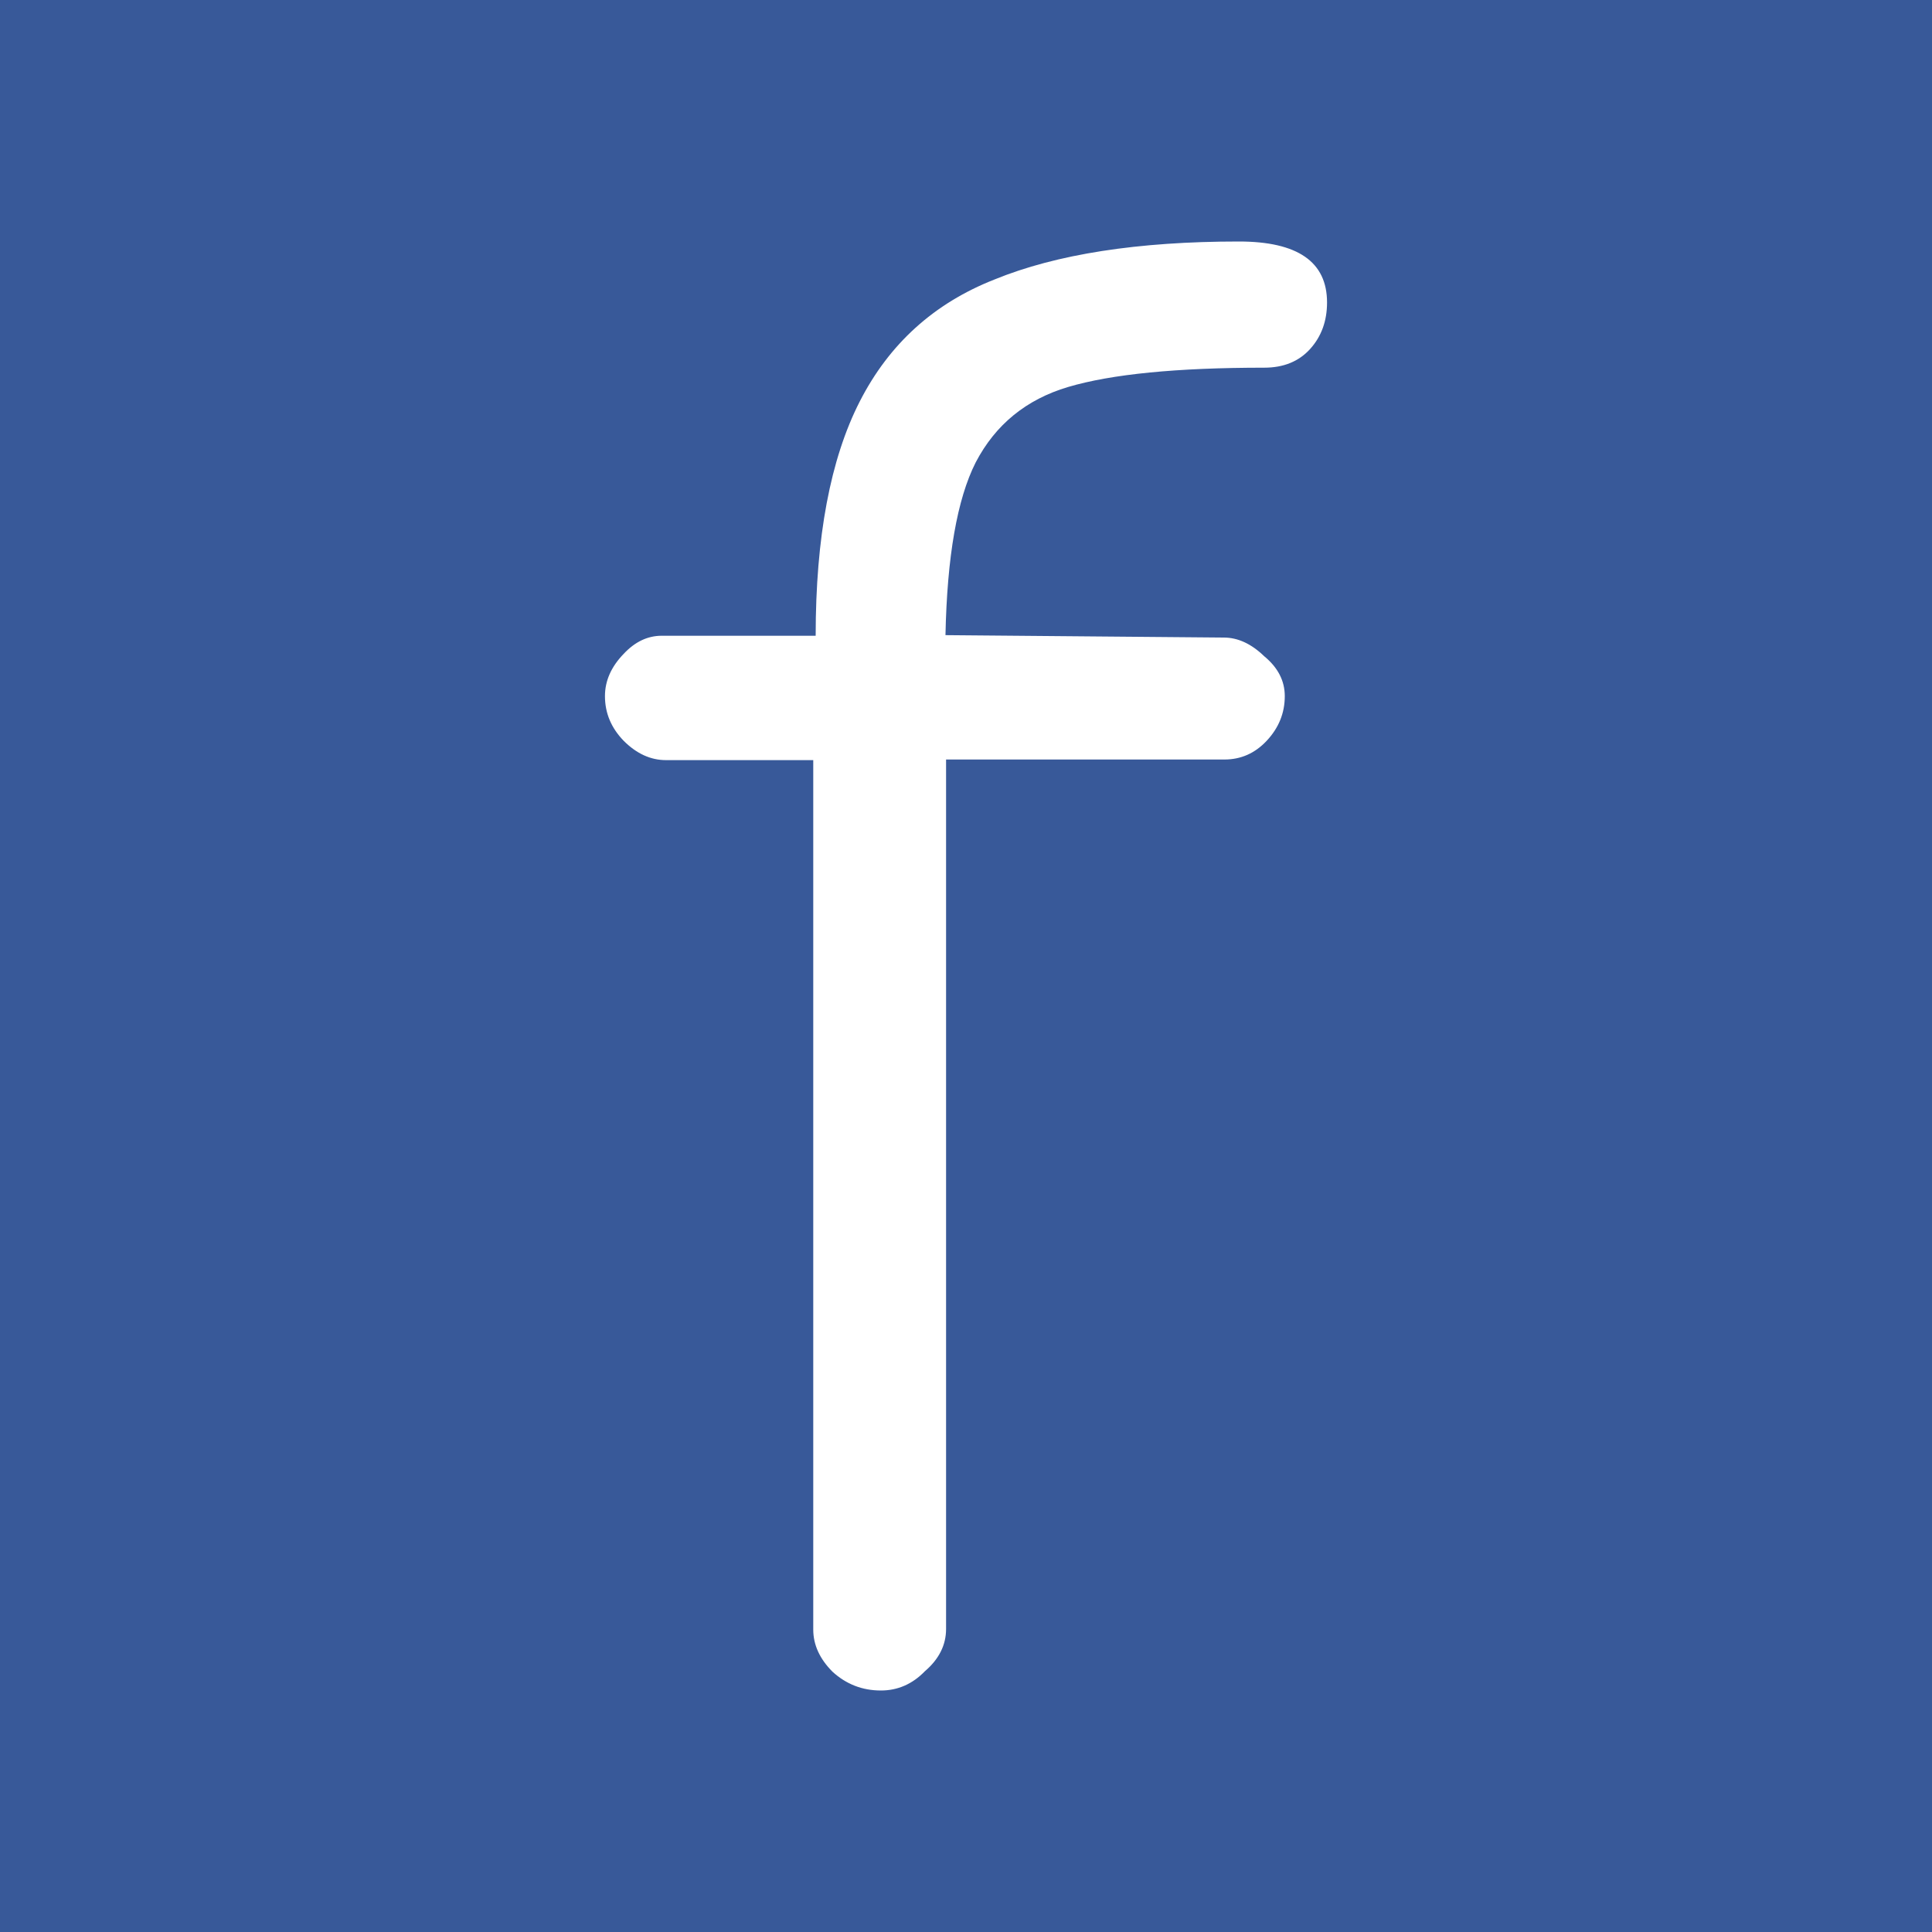 <svg xmlns="http://www.w3.org/2000/svg" viewBox="0 0 32 32"><path fill="#385999" d="M0 0h32v32H0z"/><path fill="#fff" d="M14.59 28q-.46 0-.8-.31-.32-.32-.32-.7v-14.4h-2.44q-.38 0-.7-.32-.31-.32-.31-.74 0-.38.31-.7.28-.3.63-.3h2.55q0-2.45.73-3.88.73-1.43 2.23-2.02Q18.01 4 20.52 4q1.46 0 1.46 1.01 0 .46-.28.77t-.76.31q-2.17 0-3.25.32-1.04.31-1.53 1.25-.46.91-.5 2.86l4.61.04q.35 0 .67.31.34.28.34.66 0 .42-.3.74-.29.31-.7.31h-4.61v14.4q0 .4-.35.7-.31.32-.73.32z"/></svg>